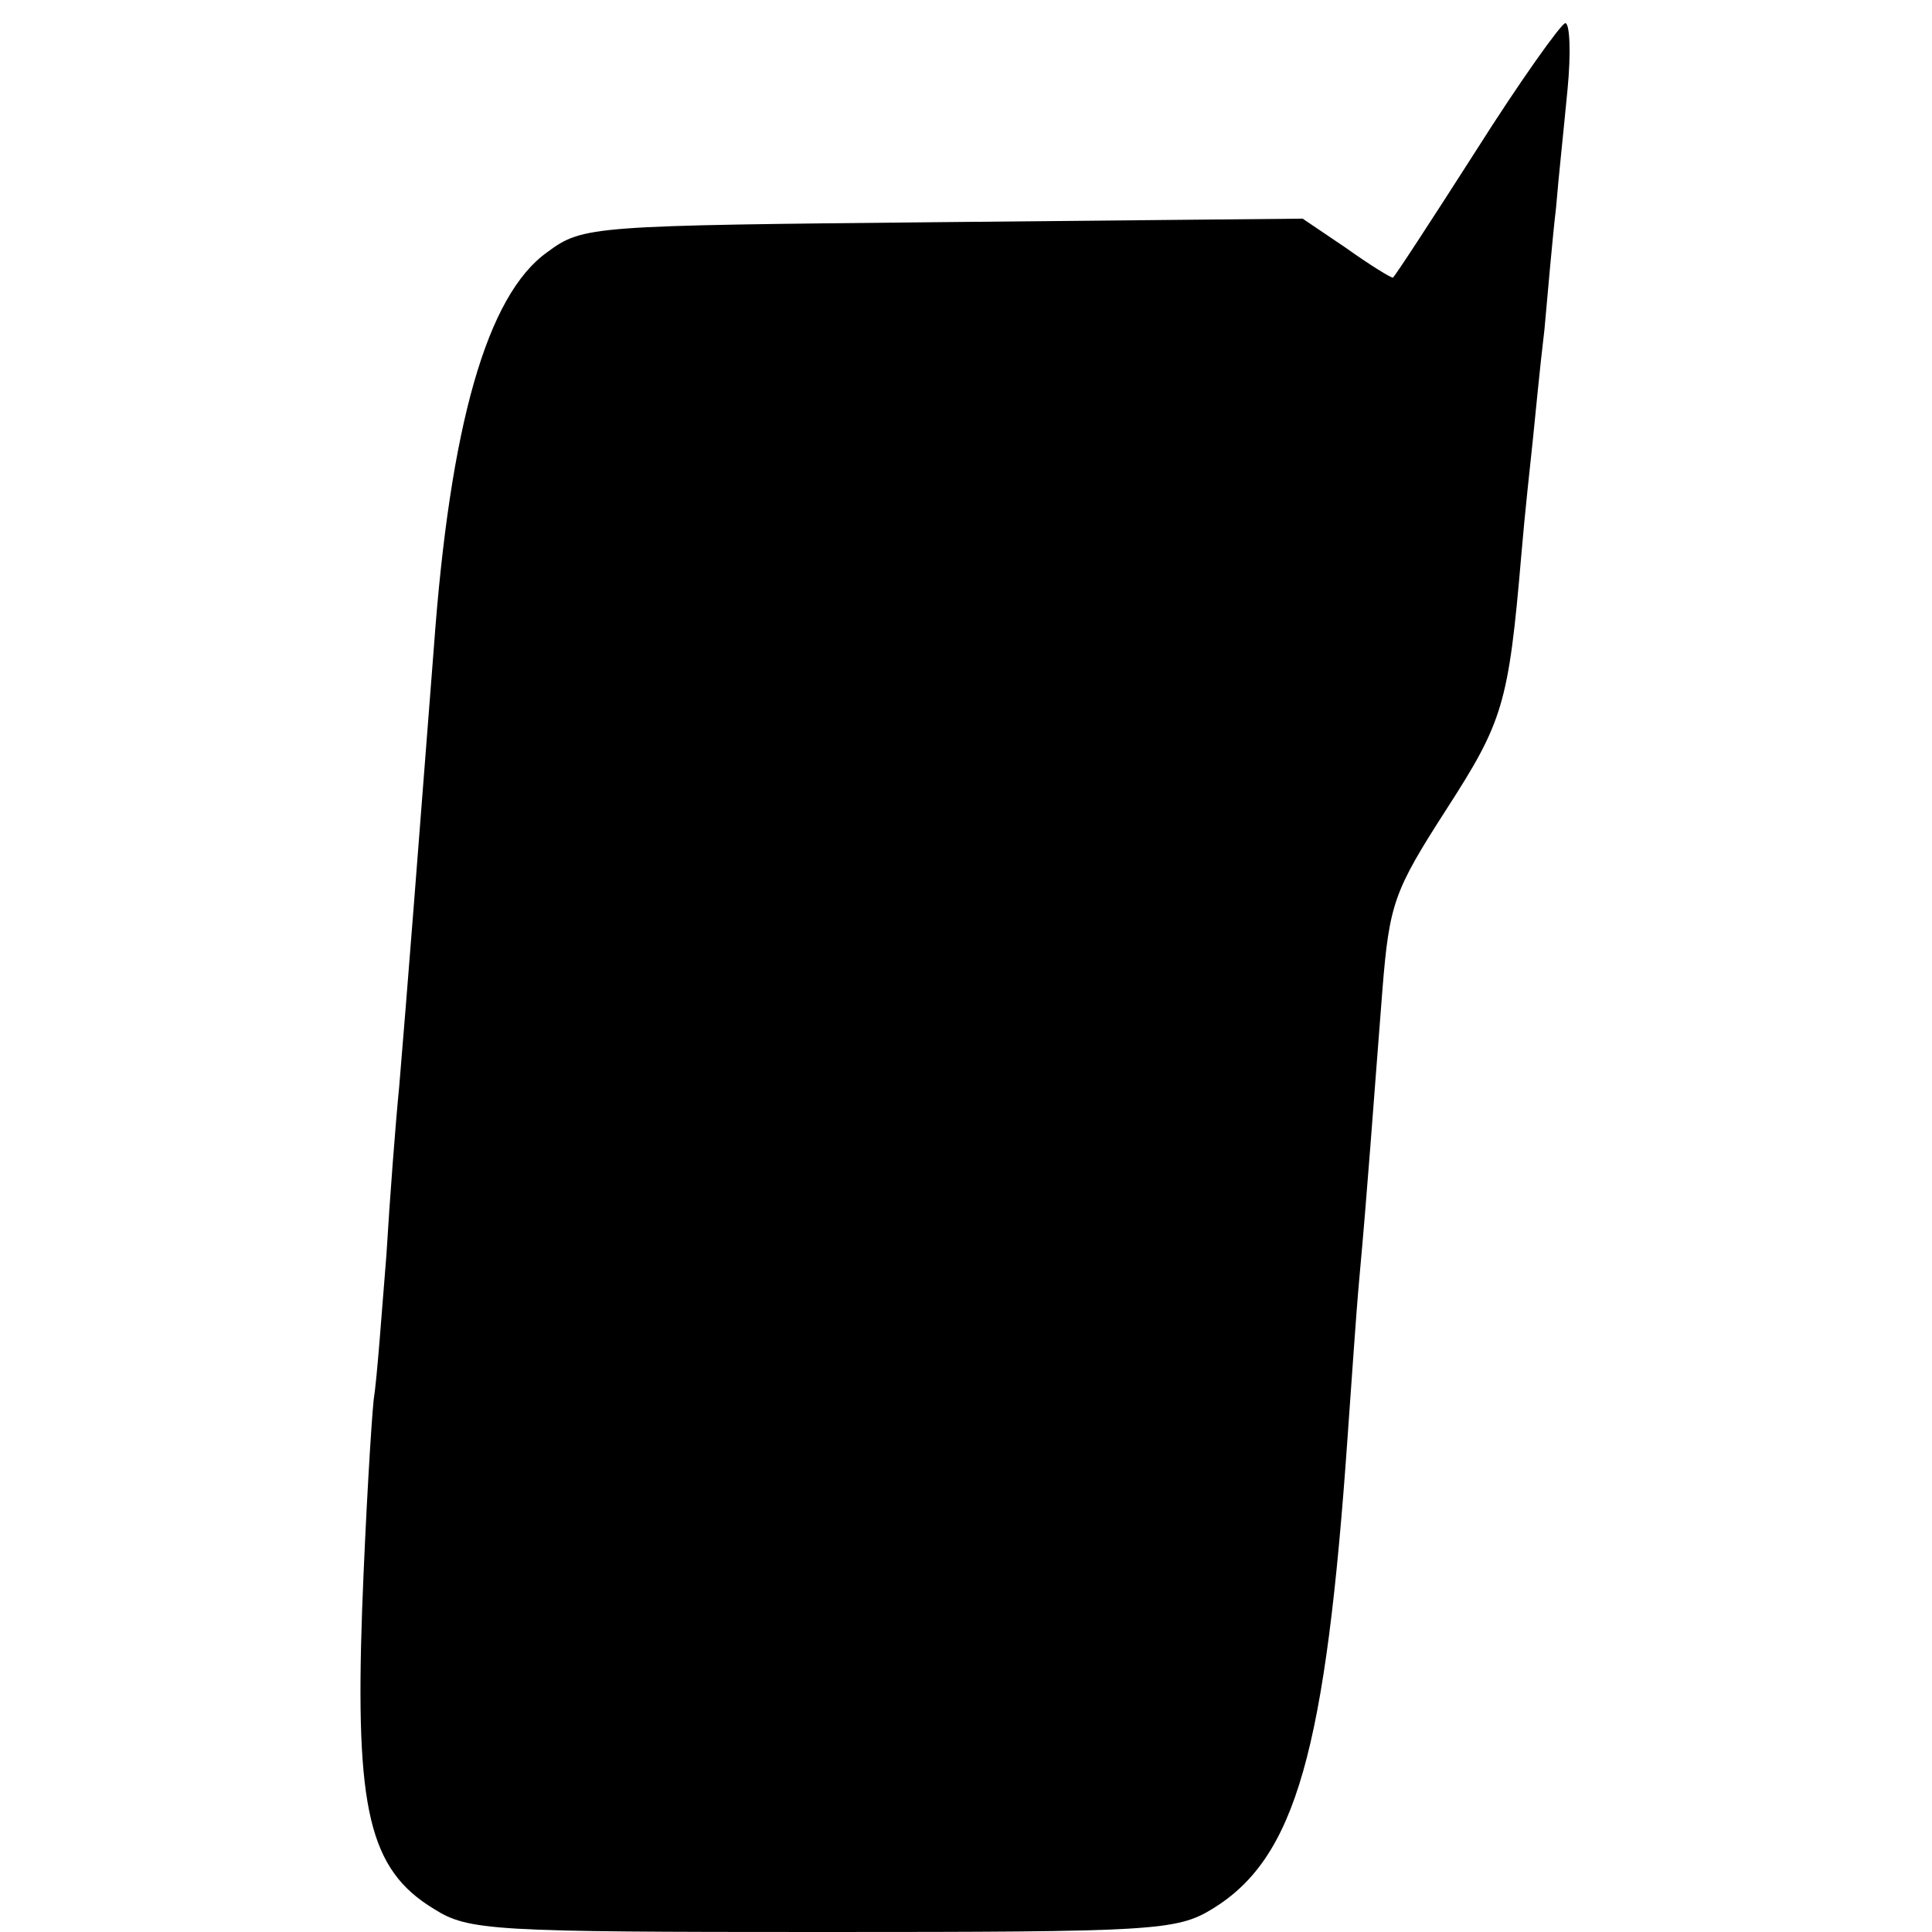 <svg version="1.0" xmlns="http://www.w3.org/2000/svg" width="222.667" height="222.667" viewBox="0 0 167 167"><path d="M127.6 13c-3.9 6.1-7.1 11-7.2 11-.2 0-2-1.1-4.1-2.6l-3.7-2.5-31.1.3c-30.4.3-31.1.3-34.2 2.6-5.2 3.7-8.4 14.9-9.8 34.2-1.3 16.8-2.3 29.7-3 38-.3 3-.8 9.5-1.1 14.5-.4 4.9-.8 10.6-1.1 12.5-.2 1.9-.7 10.1-1 18.2-.6 17.2.6 22.4 6.2 25.8 3 1.9 5 2 33.6 2s30.6-.1 33.7-2c7.2-4.4 9.8-13.6 11.7-41 .3-4.1.7-10.2 1-13.5.7-7.6 1.2-14.8 2-25 .6-7.4 1-8.5 5.5-15.5 4.9-7.6 5.4-9.1 6.5-22 .3-3.6.8-8.1 1-10 .2-1.9.6-6.2 1-9.5.3-3.3.7-8 1-10.5.2-2.5.7-7.1 1-10.3.3-3.1.2-5.7-.2-5.7-.4.1-3.9 5-7.7 11z"/></svg>